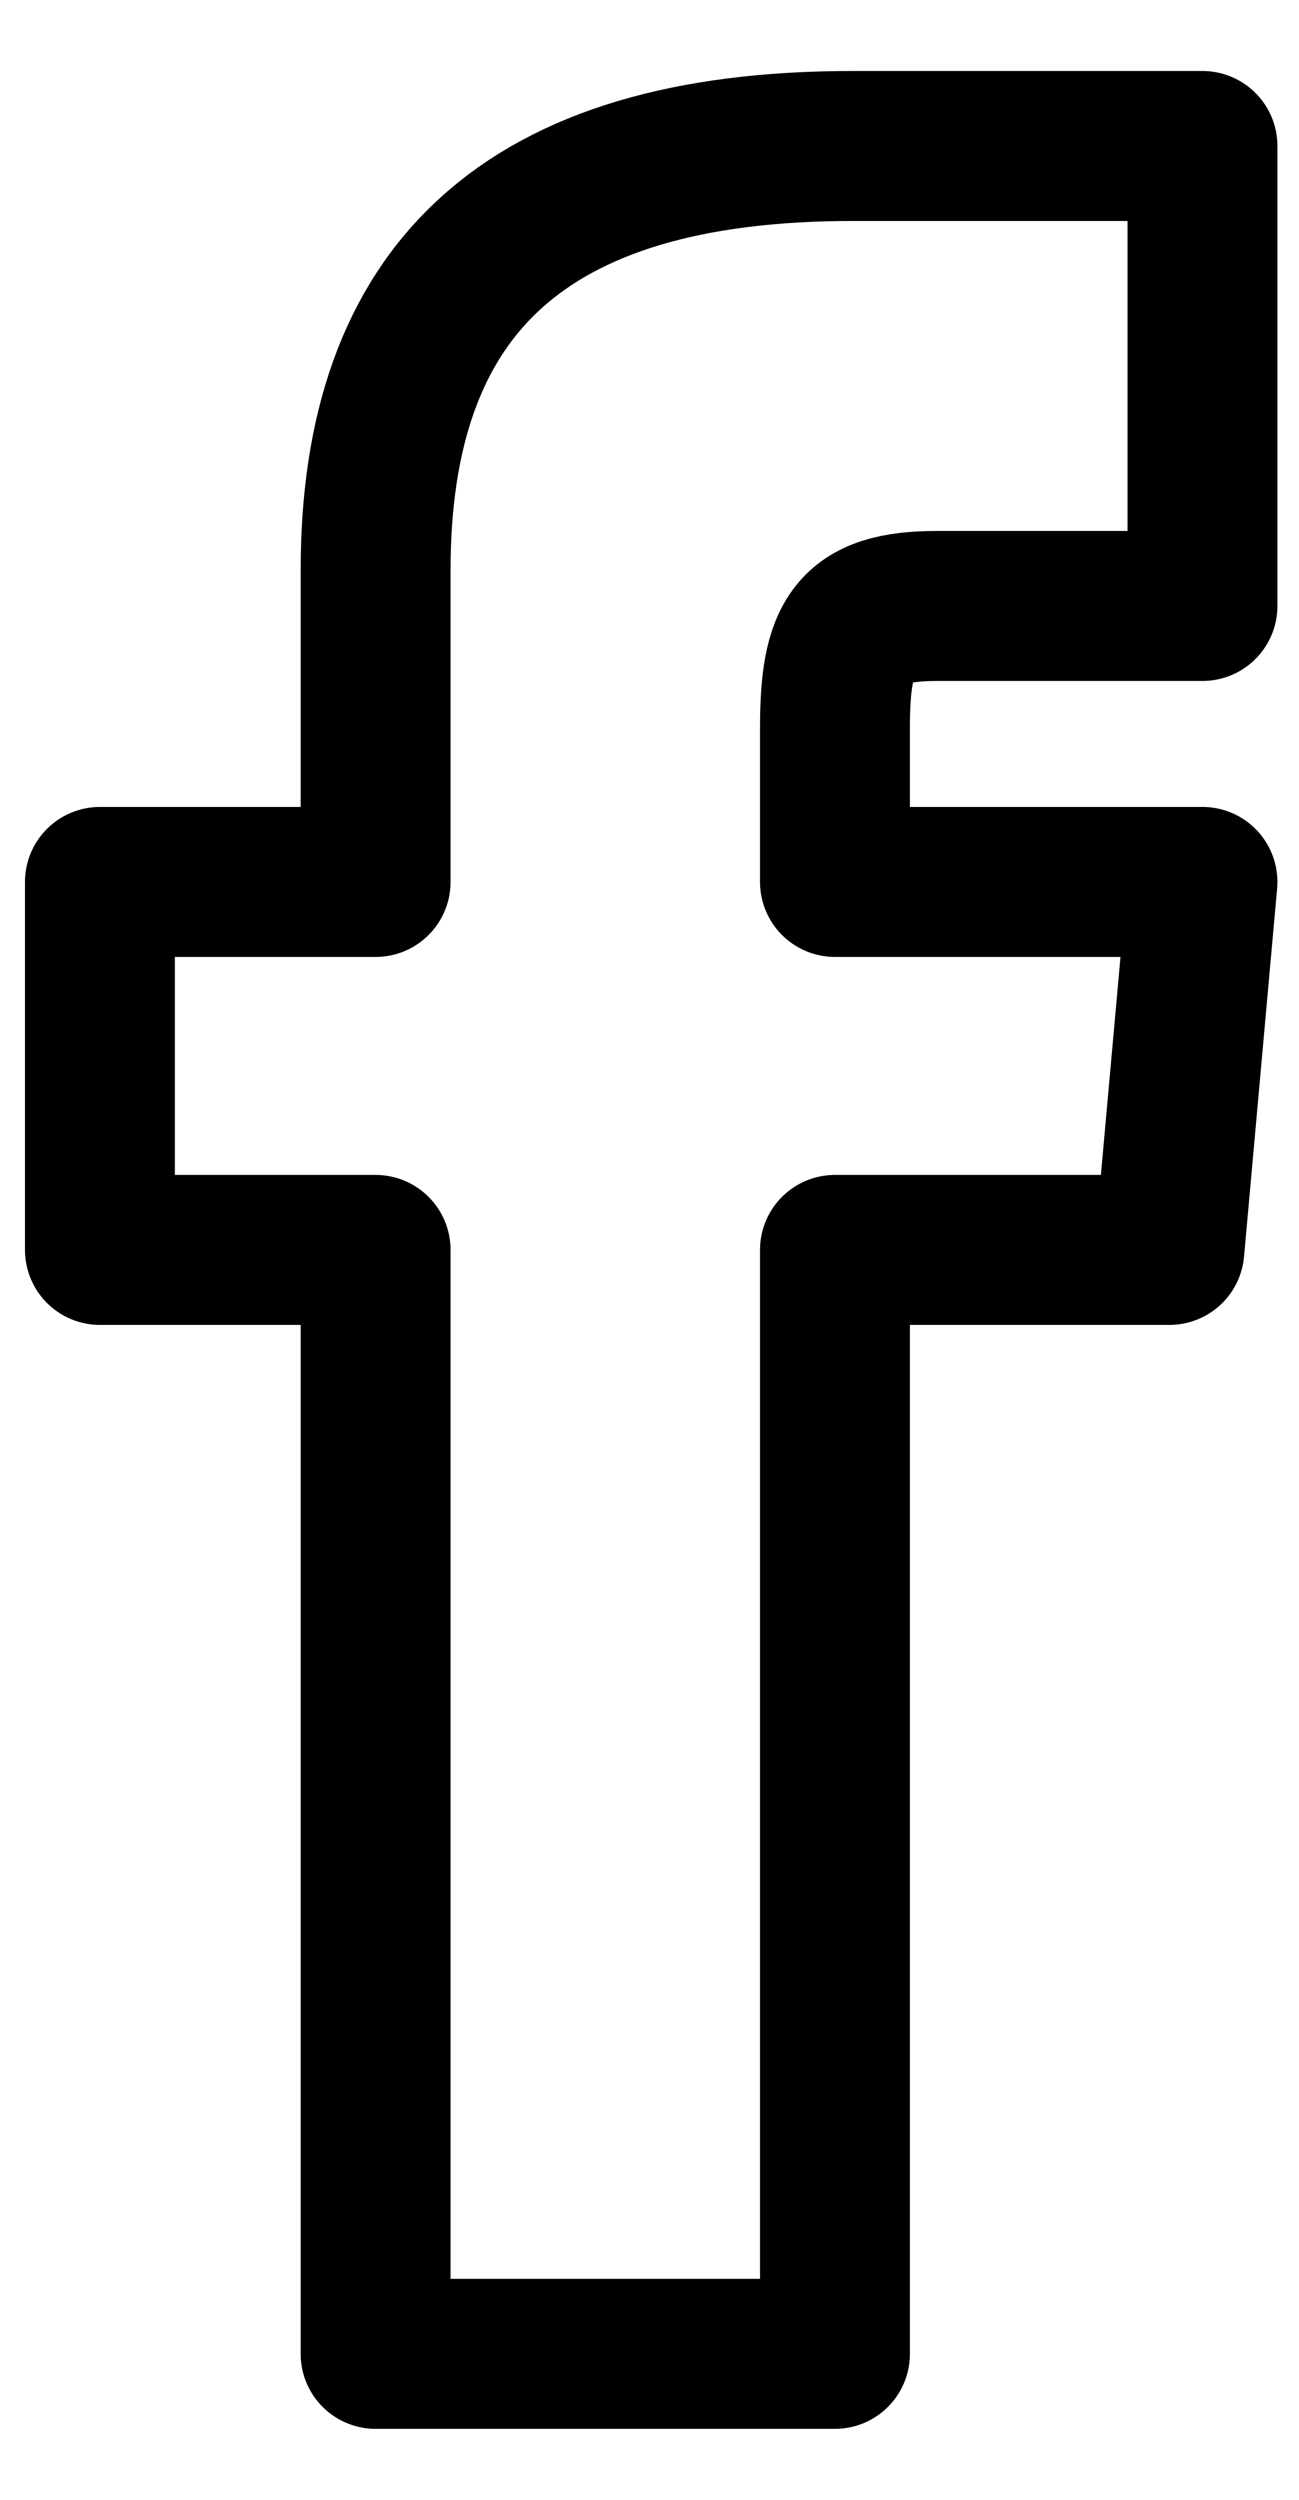 <svg width="13" height="25" viewBox="0 0 13 25" fill="none" xmlns="http://www.w3.org/2000/svg">
<path d="M3.759 8.82H1V12.5H3.759V23.54H8.356V12.5H11.703L12.034 8.82H8.356V7.284C8.356 6.364 8.531 6.06 9.377 6.06H12.034V1.46H8.531C5.23 1.46 3.759 2.914 3.759 5.701V8.82Z" stroke="black" stroke-width="1.5" stroke-miterlimit="10" stroke-linejoin="round"/>
</svg>
